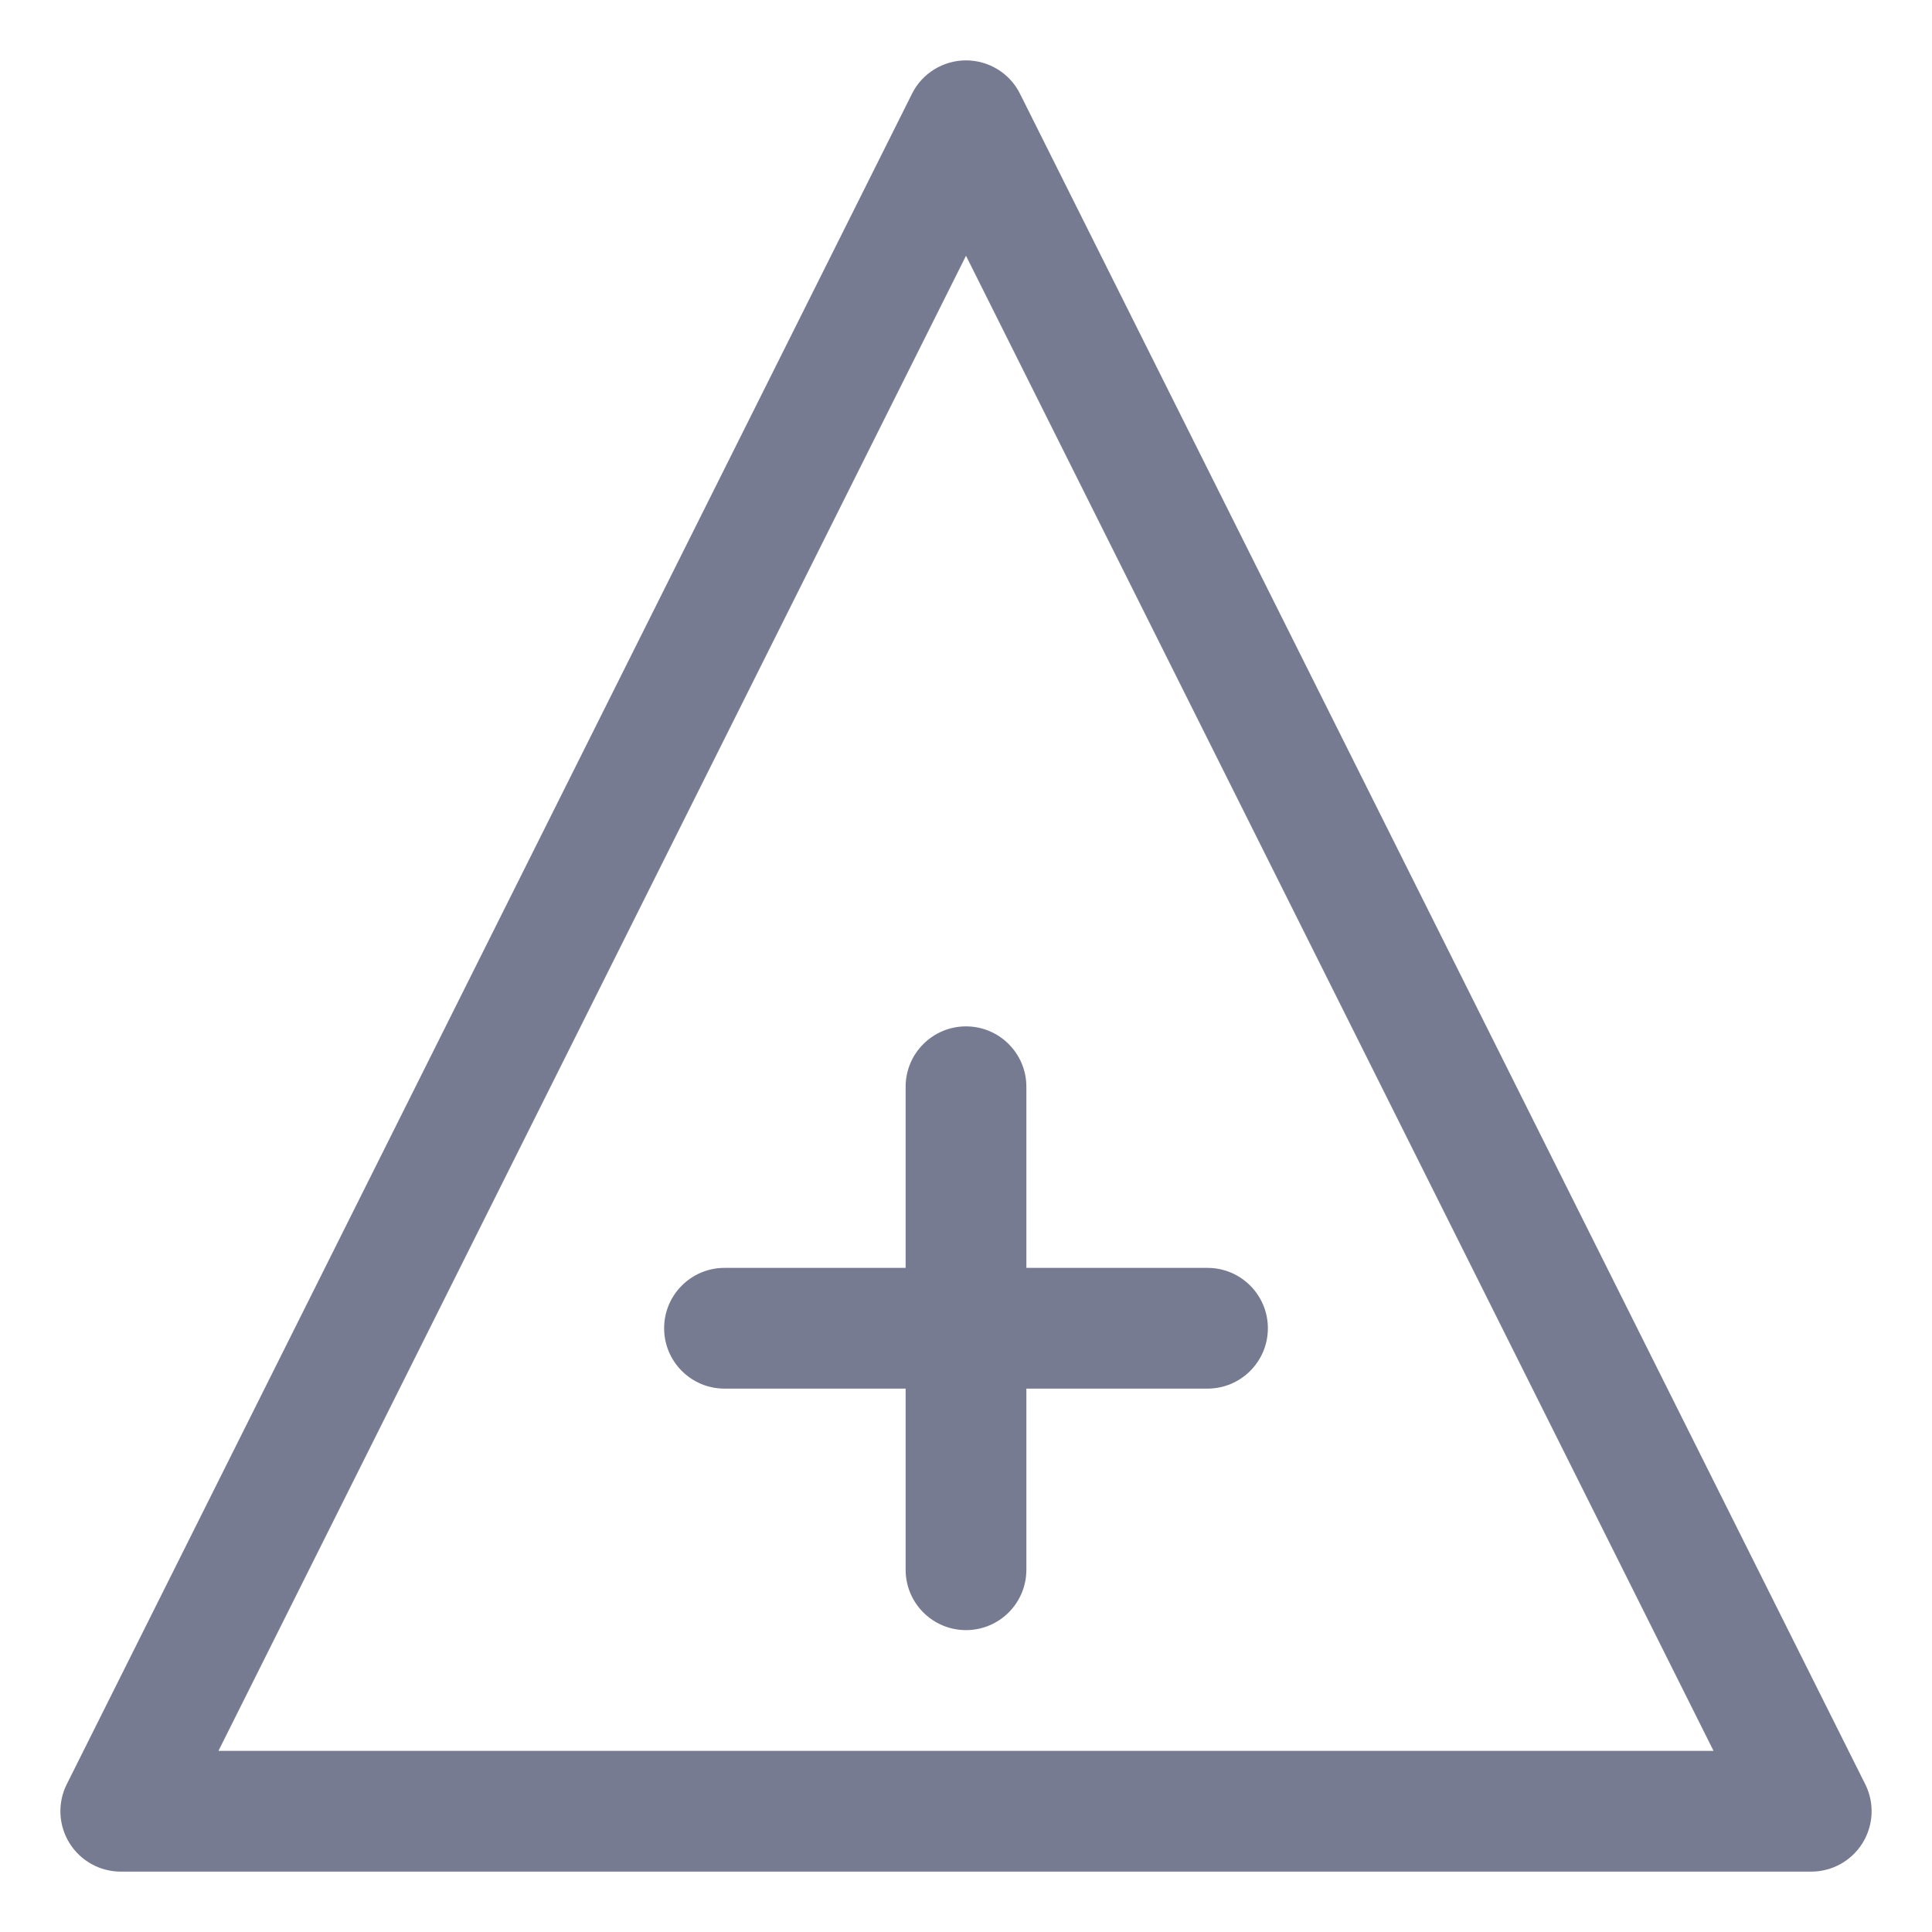 <svg width="16" height="16" viewBox="0 0 16 16" fill="none" xmlns="http://www.w3.org/2000/svg">
<path fill-rule="evenodd" clip-rule="evenodd" d="M8 8.5C8.276 8.5 8.5 8.724 8.5 9V10.5H10C10.276 10.5 10.5 10.724 10.5 11C10.5 11.276 10.276 11.5 10 11.5H8.5V13C8.5 13.276 8.276 13.5 8 13.5C7.724 13.5 7.5 13.276 7.5 13V11.5H6C5.724 11.5 5.5 11.276 5.5 11C5.5 10.724 5.724 10.5 6 10.5H7.5V9C7.5 8.724 7.724 8.5 8 8.5Z" fill="#777B92"/>
<path fill-rule="evenodd" clip-rule="evenodd" d="M8.447 0.776L15.447 14.776C15.525 14.931 15.516 15.116 15.425 15.263C15.334 15.41 15.173 15.5 15 15.5H1C0.827 15.5 0.666 15.41 0.575 15.263C0.484 15.116 0.475 14.931 0.553 14.776L7.553 0.776C7.637 0.607 7.811 0.5 8 0.5C8.189 0.5 8.363 0.607 8.447 0.776ZM8 2.118L1.809 14.5H14.191L8 2.118Z" fill="#777B92"/>
</svg>
